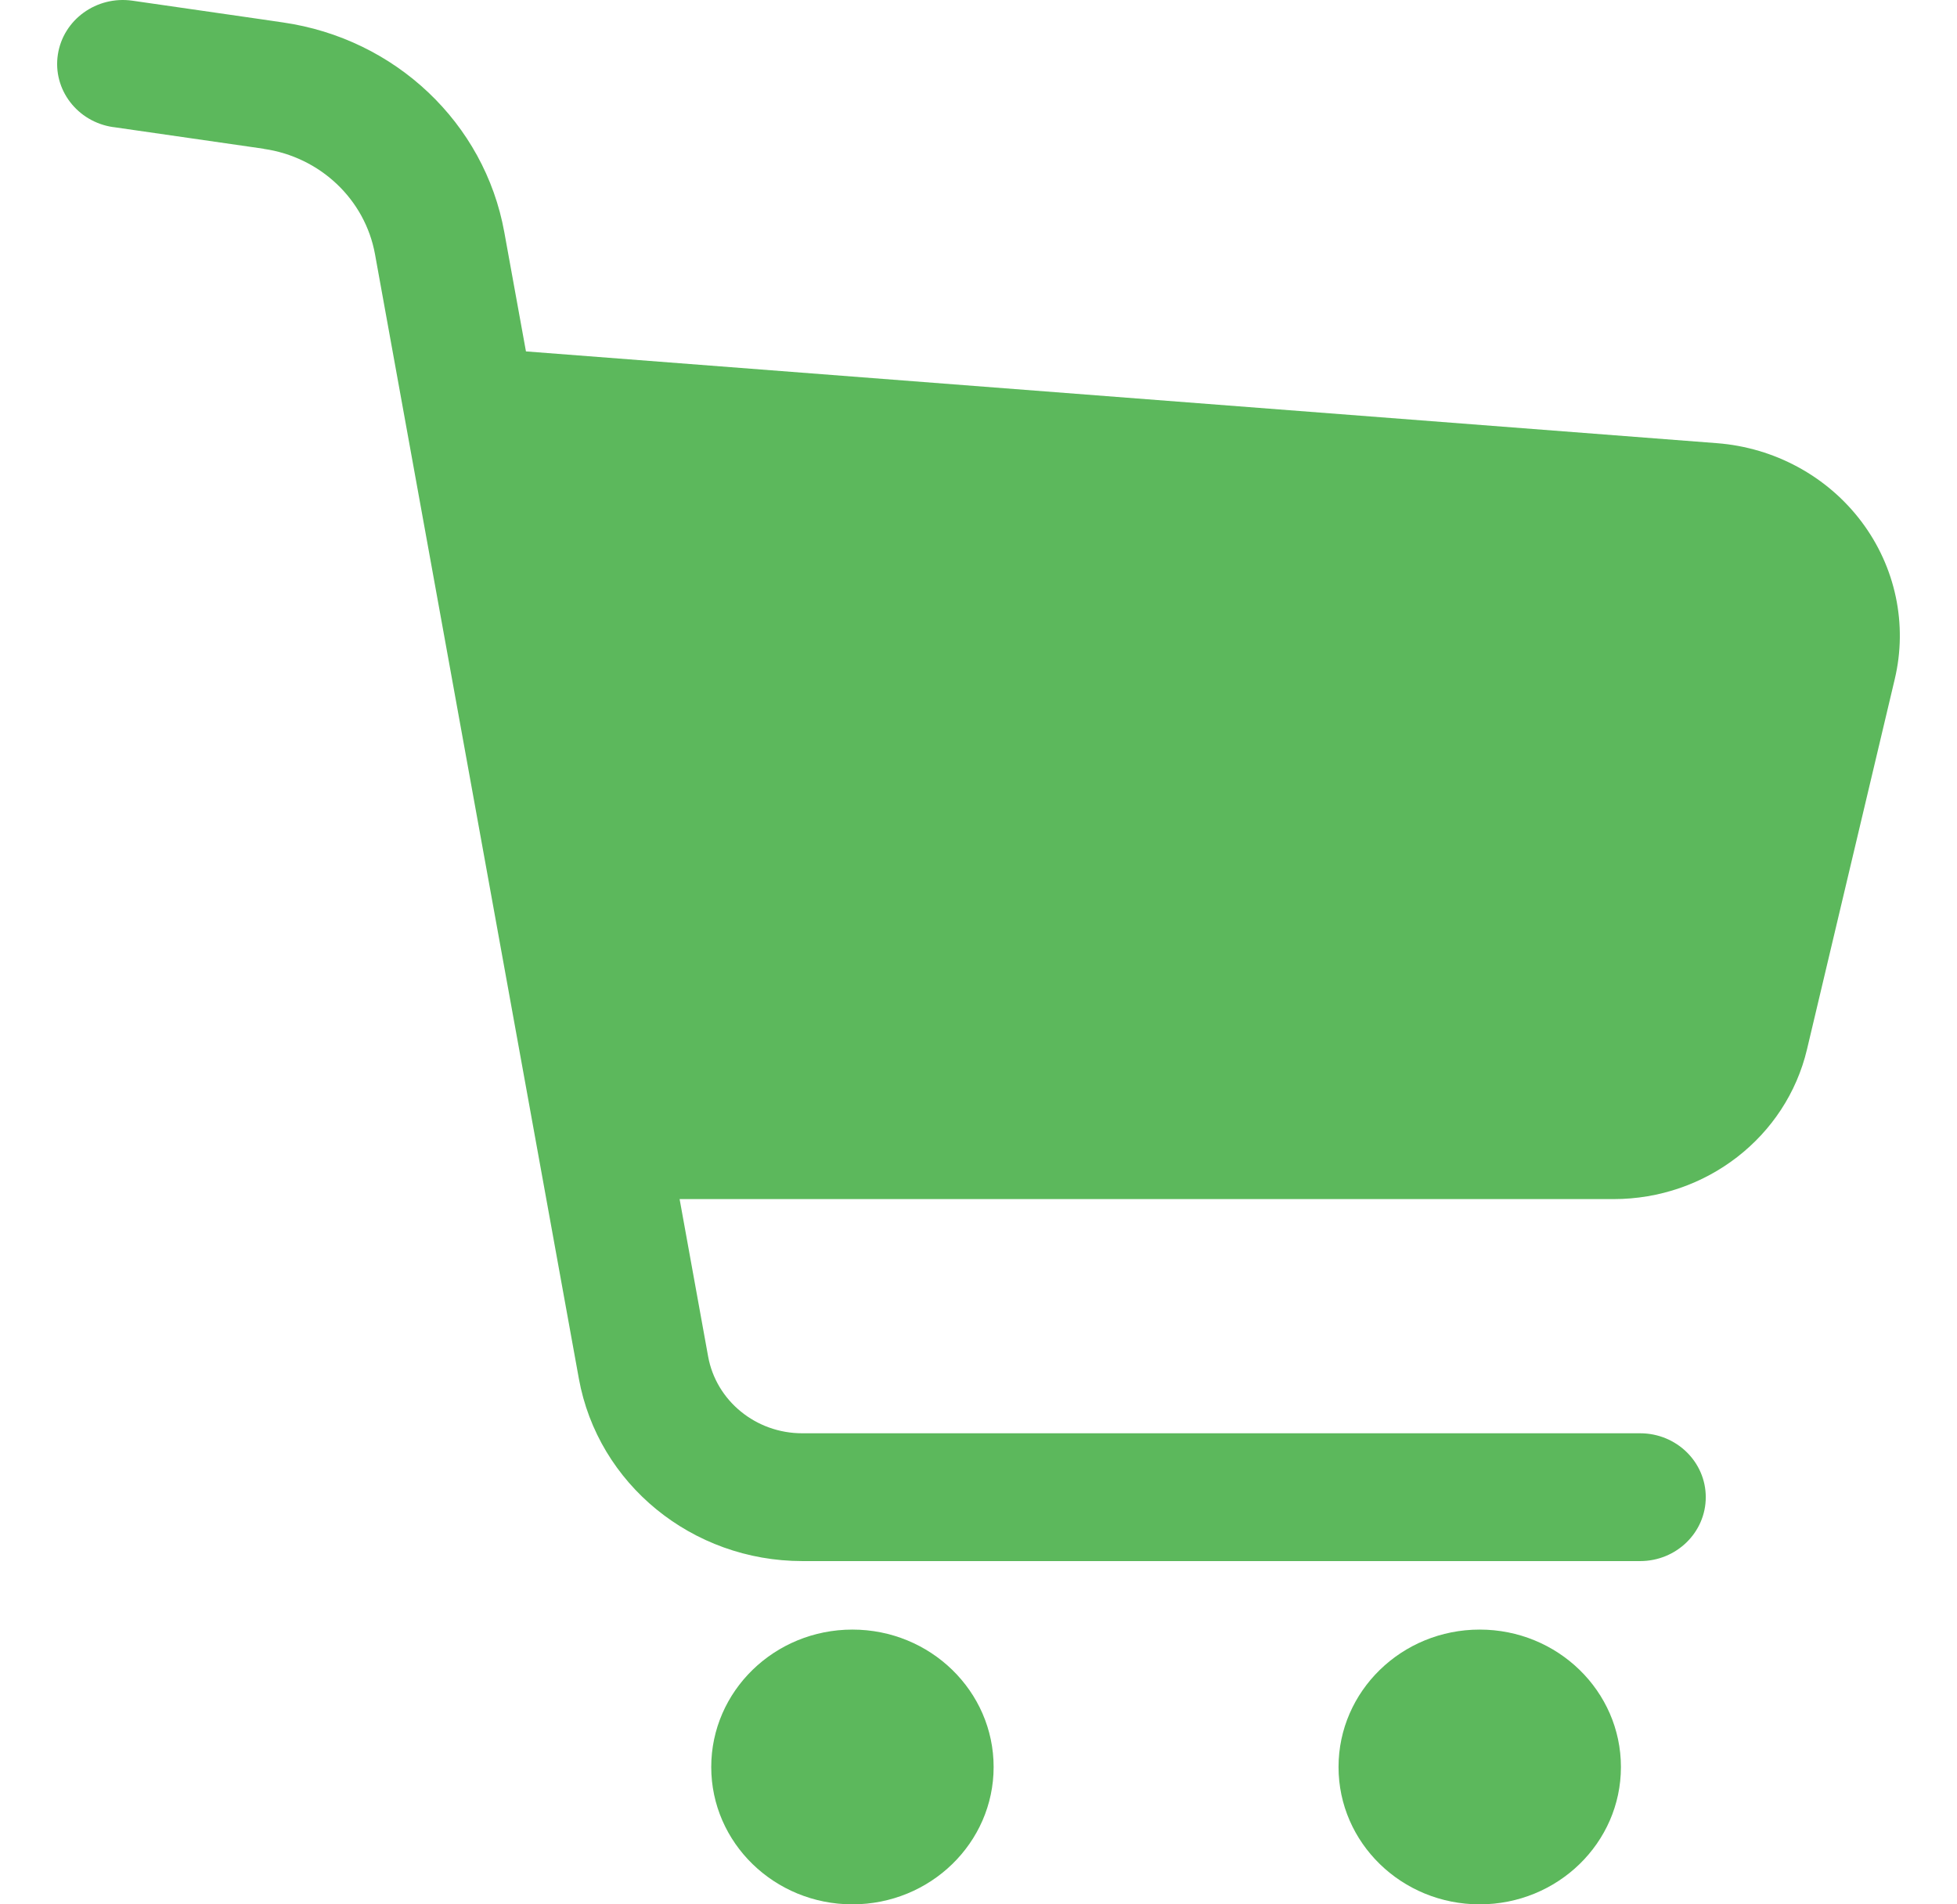 <svg width="37" height="36" viewBox="0 0 37 36" fill="none" xmlns="http://www.w3.org/2000/svg">
<g clip-path="url(#clip0_195_725)">
<path d="M35.193 9.86C34.548 9.004 33.551 8.462 32.463 8.378L9.944 6.643L9.534 4.386C9.16 2.326 7.475 0.73 5.348 0.424L4.938 0.364L2.504 0.013C1.826 -0.084 1.195 0.371 1.094 1.031C0.993 1.691 1.462 2.305 2.14 2.403V2.402L4.984 2.812L4.985 2.814C6.053 2.966 6.902 3.77 7.09 4.806L10.944 26.061C11.306 28.057 13.087 29.51 15.169 29.511H31.009C31.695 29.511 32.25 28.97 32.25 28.303C32.25 27.636 31.695 27.095 31.009 27.095H15.169C14.292 27.096 13.54 26.482 13.388 25.642L12.849 22.668H30.507C32.255 22.668 33.771 21.494 34.164 19.837L35.823 12.839C36.069 11.805 35.839 10.717 35.193 9.86Z" fill="#5CB85C"/>
<path d="M16.116 30.806C14.642 30.806 13.447 31.97 13.447 33.404C13.447 34.837 14.642 36 16.116 36C17.59 36 18.786 34.837 18.786 33.404C18.786 31.97 17.59 30.806 16.116 30.806Z" fill="#5CB85C"/>
<path d="M27.976 30.806C26.501 30.806 25.307 31.97 25.307 33.404C25.307 34.837 26.501 36 27.976 36C29.45 36 30.646 34.837 30.646 33.404C30.646 31.97 29.45 30.806 27.976 30.806Z" fill="#5CB85C"/>
</g>
<defs>
<clipPath id="clip0_195_725">
<rect width="37" height="36" fill="white"/>
</clipPath>
</defs>
</svg>
